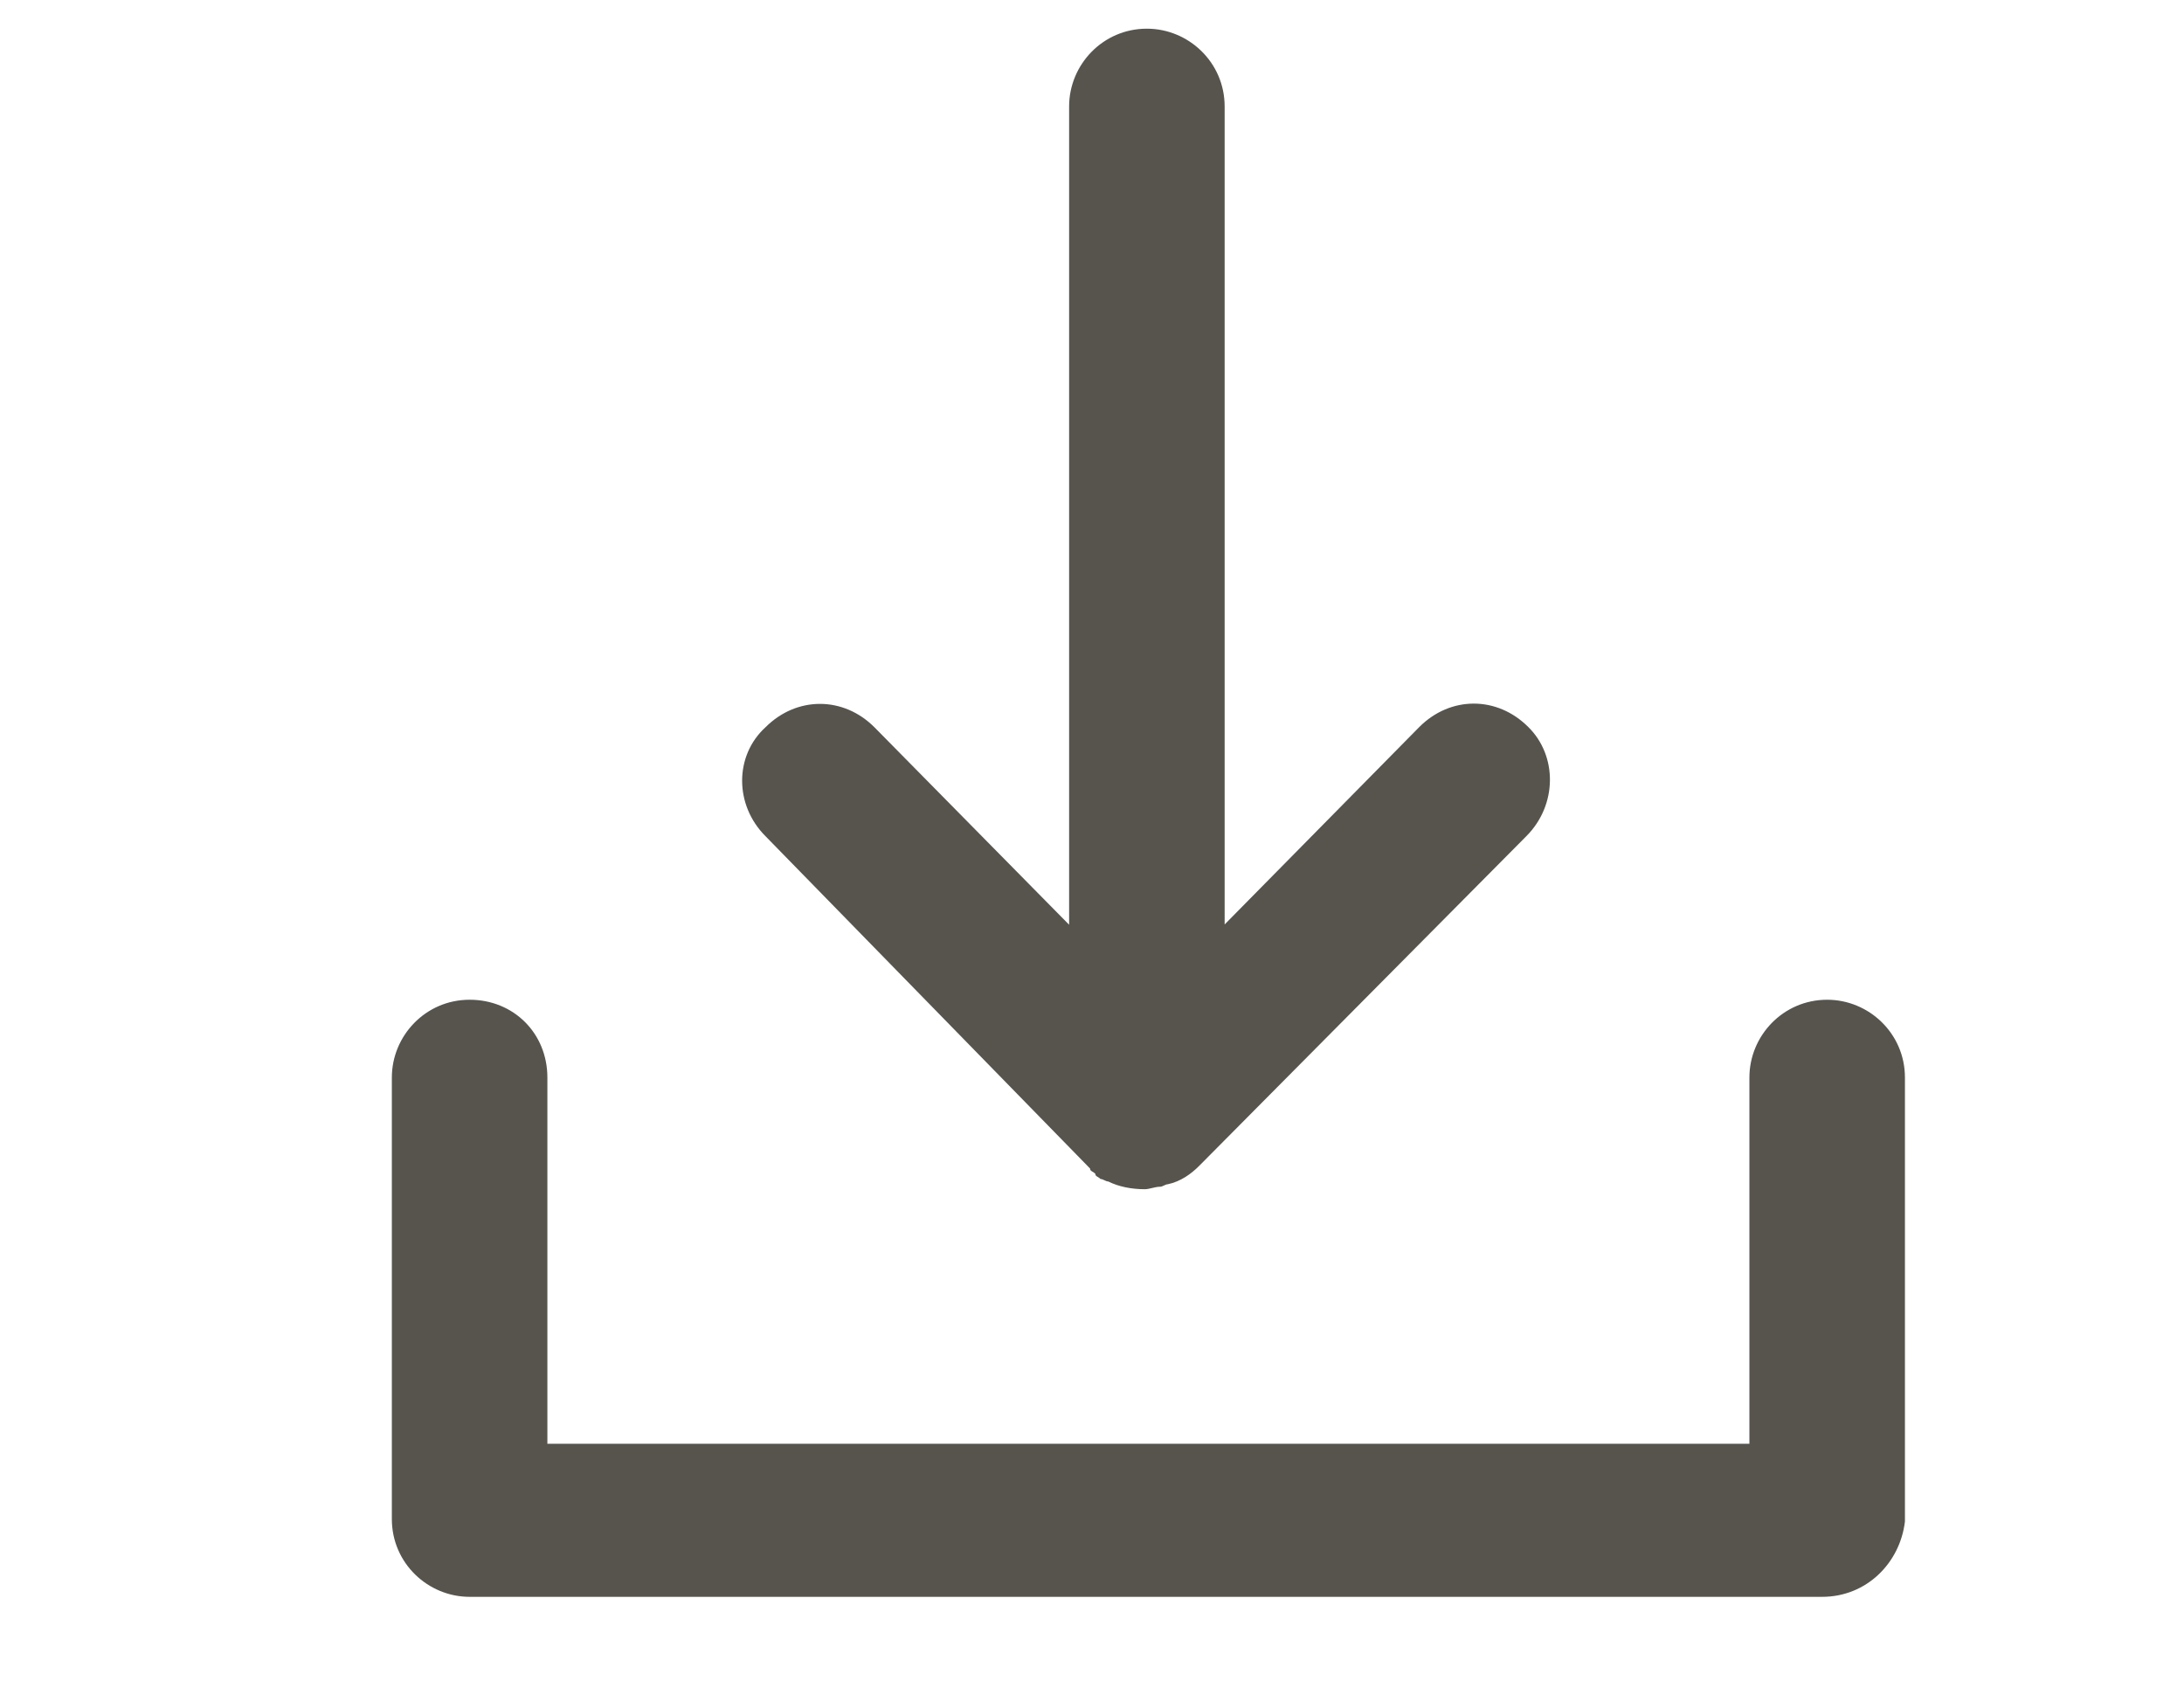 <?xml version="1.0" encoding="utf-8"?>
<!-- Generator: Adobe Illustrator 17.1.0, SVG Export Plug-In . SVG Version: 6.00 Build 0)  -->
<!DOCTYPE svg PUBLIC "-//W3C//DTD SVG 1.1//EN" "http://www.w3.org/Graphics/SVG/1.1/DTD/svg11.dtd">
<svg version="1.1" id="Your_Icon" xmlns="http://www.w3.org/2000/svg" xmlns:xlink="http://www.w3.org/1999/xlink" x="0px" y="0px"
	 viewBox="0 0 792 612" enable-background="new 0 0 792 612" xml:space="preserve">
<g>
	<path fill="#56544D" d="M660.8,579H170.3c-15.1,0-28.2-12.2-28.2-28.2V390.7c0-15.1,12.2-28.2,28.2-28.2s28.2,12.2,28.2,28.2v132.8
		h435.9V390.7c0-15.1,12.2-28.2,28.2-28.2c15.1,0,28.2,12.2,28.2,28.2v161C689,566.8,676.8,579,660.8,579z"/>
</g>
<g>
	<g>
		<path fill="#56544D" d="M553.5,303.2L434.8,422.8c-2.8,2.8-6.6,5.6-11.3,6.6c-0.9,0-1.9,0.9-2.8,0.9c-1.9,0-3.8,0.9-5.6,0.9
			c-4.7,0-9.4-0.9-13.2-2.8c-0.9,0-1.9-0.9-2.8-0.9c-0.9-0.9-1.9-0.9-1.9-1.9c-0.9-0.9-1.9-0.9-1.9-1.9L277.6,303.2
			c-11.3-11.3-11.3-29.2,0-39.5c11.3-11.3,28.2-11.3,39.5,0l70.6,71.6V38.6c0-15.1,12.2-28.2,28.2-28.2c15.1,0,28.2,12.2,28.2,28.2
			v296.6l70.6-71.6c11.3-11.3,28.2-11.3,39.5,0C564.8,274,564.8,291.9,553.5,303.2z"/>
	</g>
</g>
</svg>
